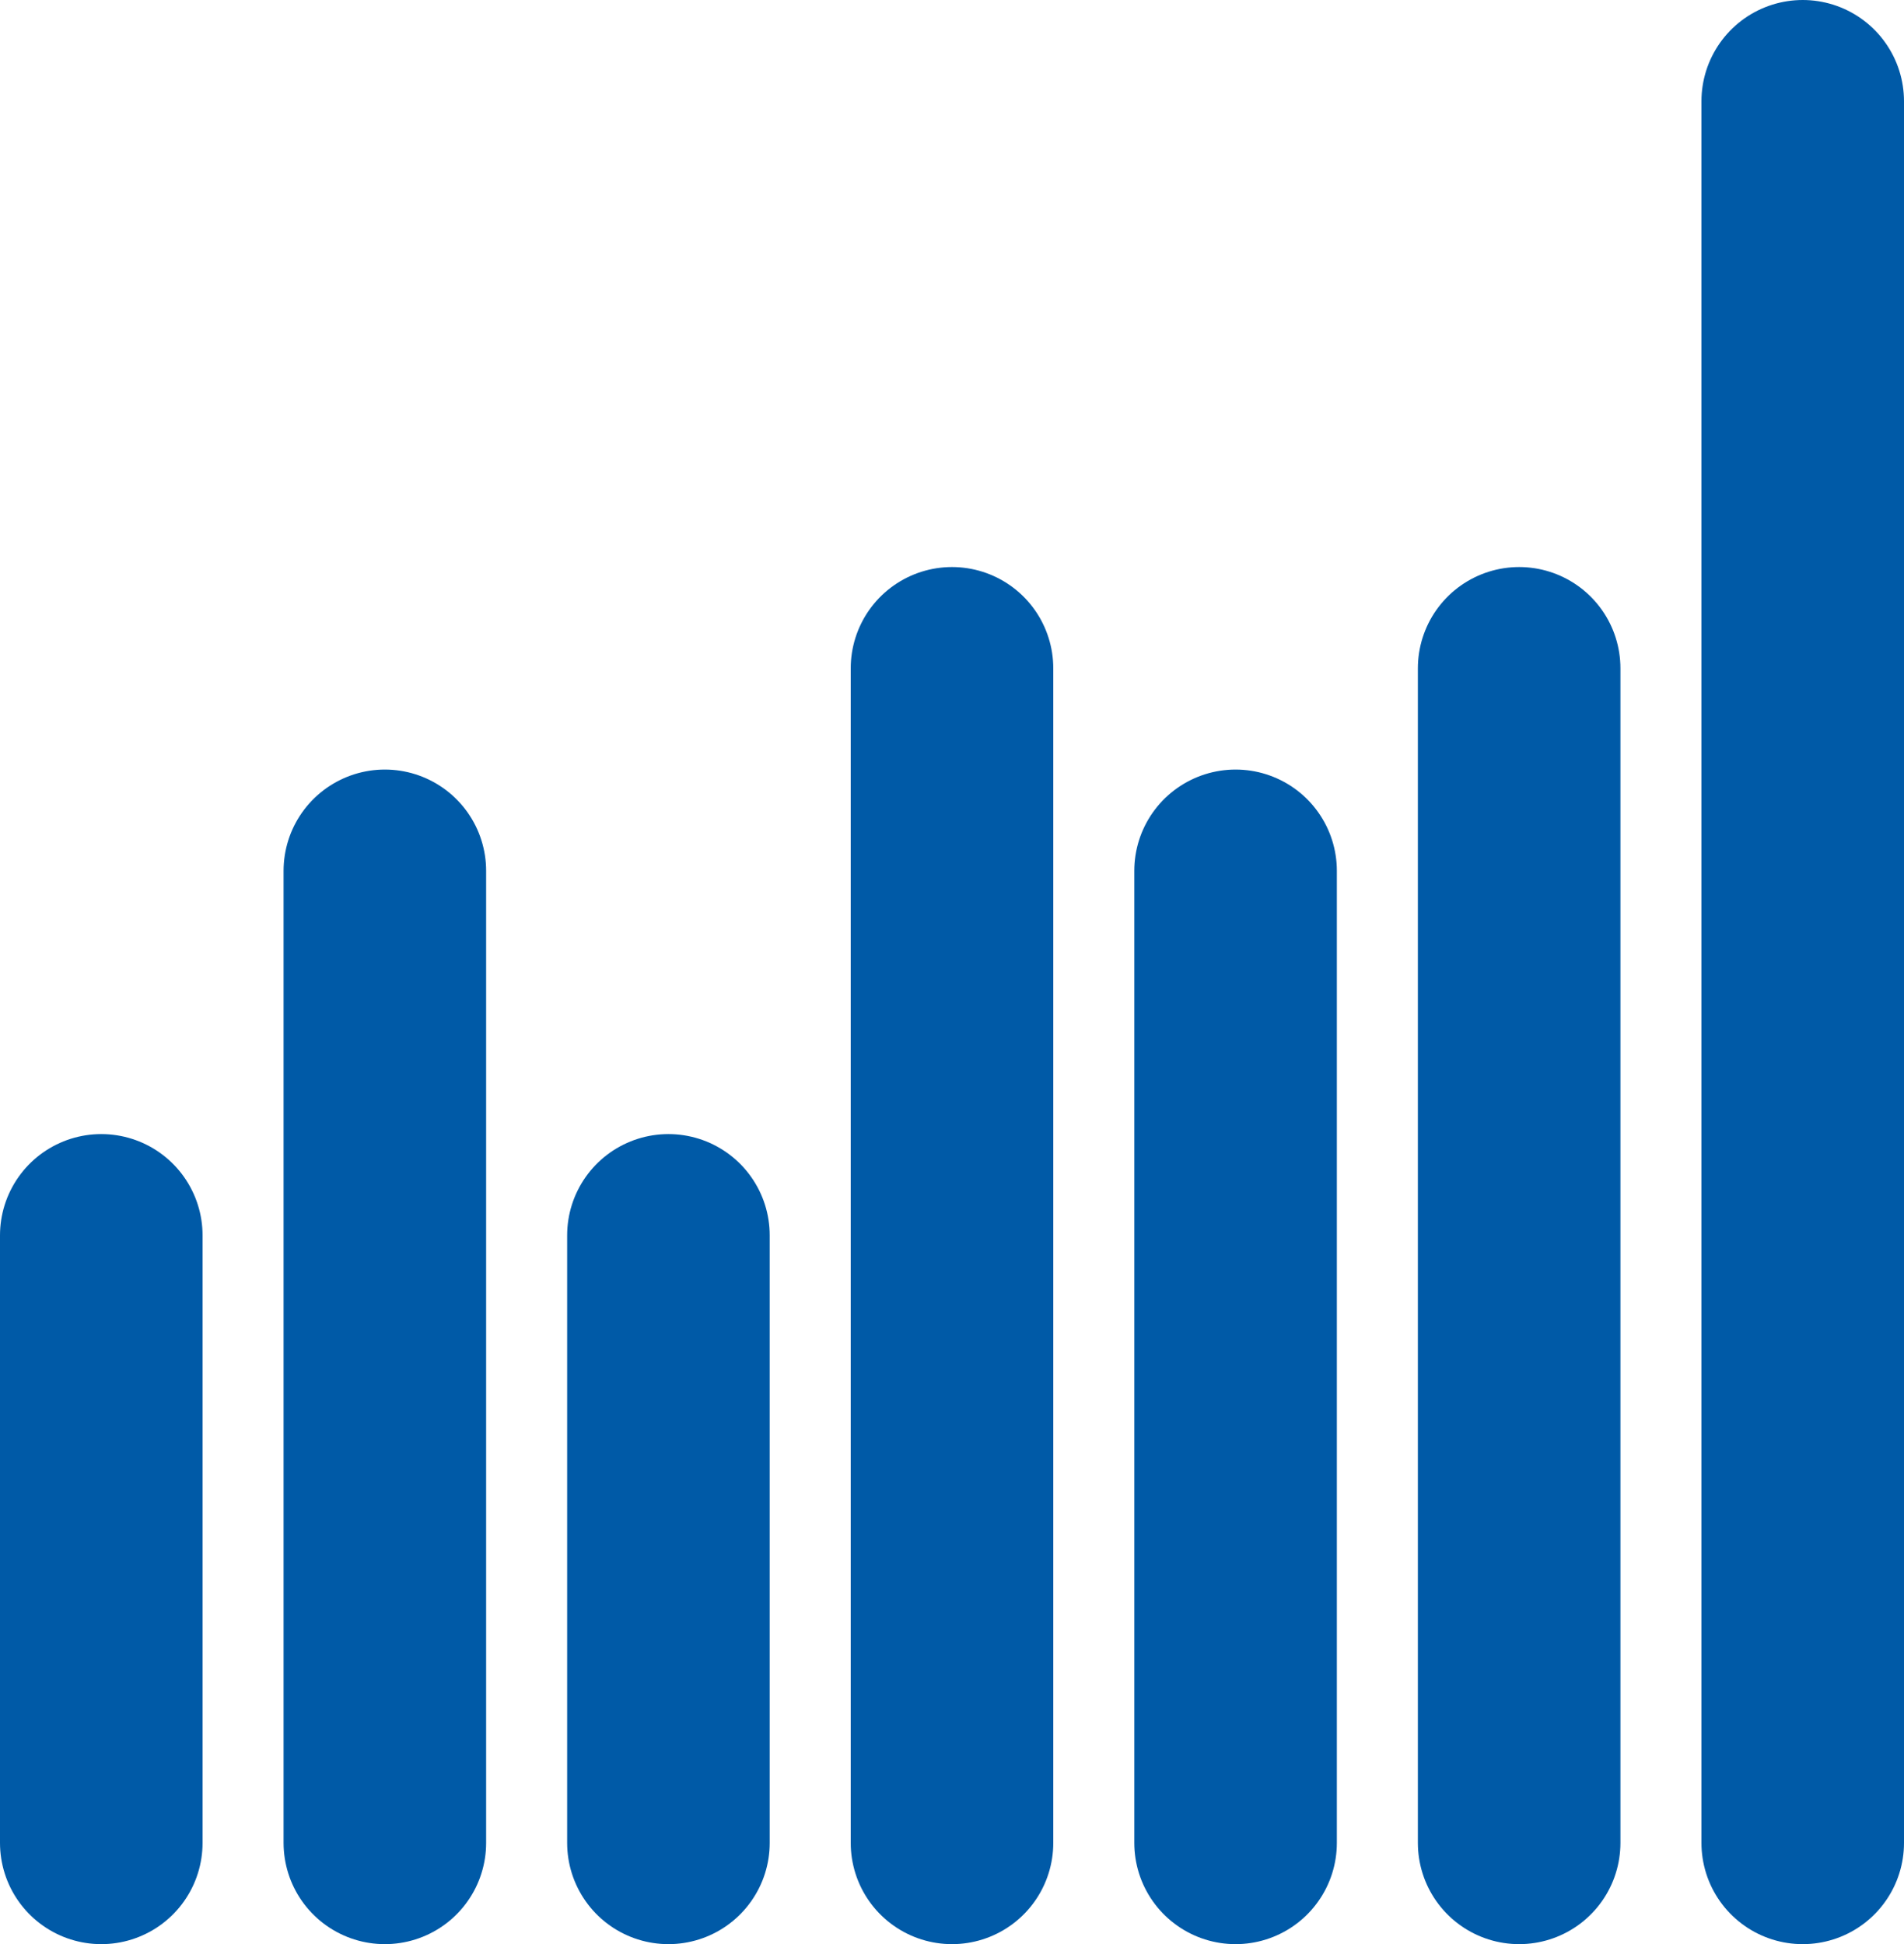 <svg width="47" height="48" viewBox="0 0 47 48" fill="none" xmlns="http://www.w3.org/2000/svg">
<line x1="2.5" y1="30.5" x2="2.5" y2="45.5" stroke="#005AA7" stroke-width="5" stroke-linecap="round"/>
<line x1="9.5" y1="21.5" x2="9.5" y2="45.5" stroke="#005AA7" stroke-width="5" stroke-linecap="round"/>
<line x1="23.5" y1="16.5" x2="23.5" y2="45.5" stroke="#005AA7" stroke-width="5" stroke-linecap="round"/>
<line x1="37.5" y1="16.5" x2="37.5" y2="45.5" stroke="#005AA7" stroke-width="5" stroke-linecap="round"/>
<line x1="44.5" y1="2.5" x2="44.5" y2="45.5" stroke="#005AA7" stroke-width="5" stroke-linecap="round"/>
<line x1="30.5" y1="21.5" x2="30.5" y2="45.5" stroke="#005AA7" stroke-width="5" stroke-linecap="round"/>
<line x1="16.5" y1="30.5" x2="16.5" y2="45.5" stroke="#005AA7" stroke-width="5" stroke-linecap="round"/>
</svg>
